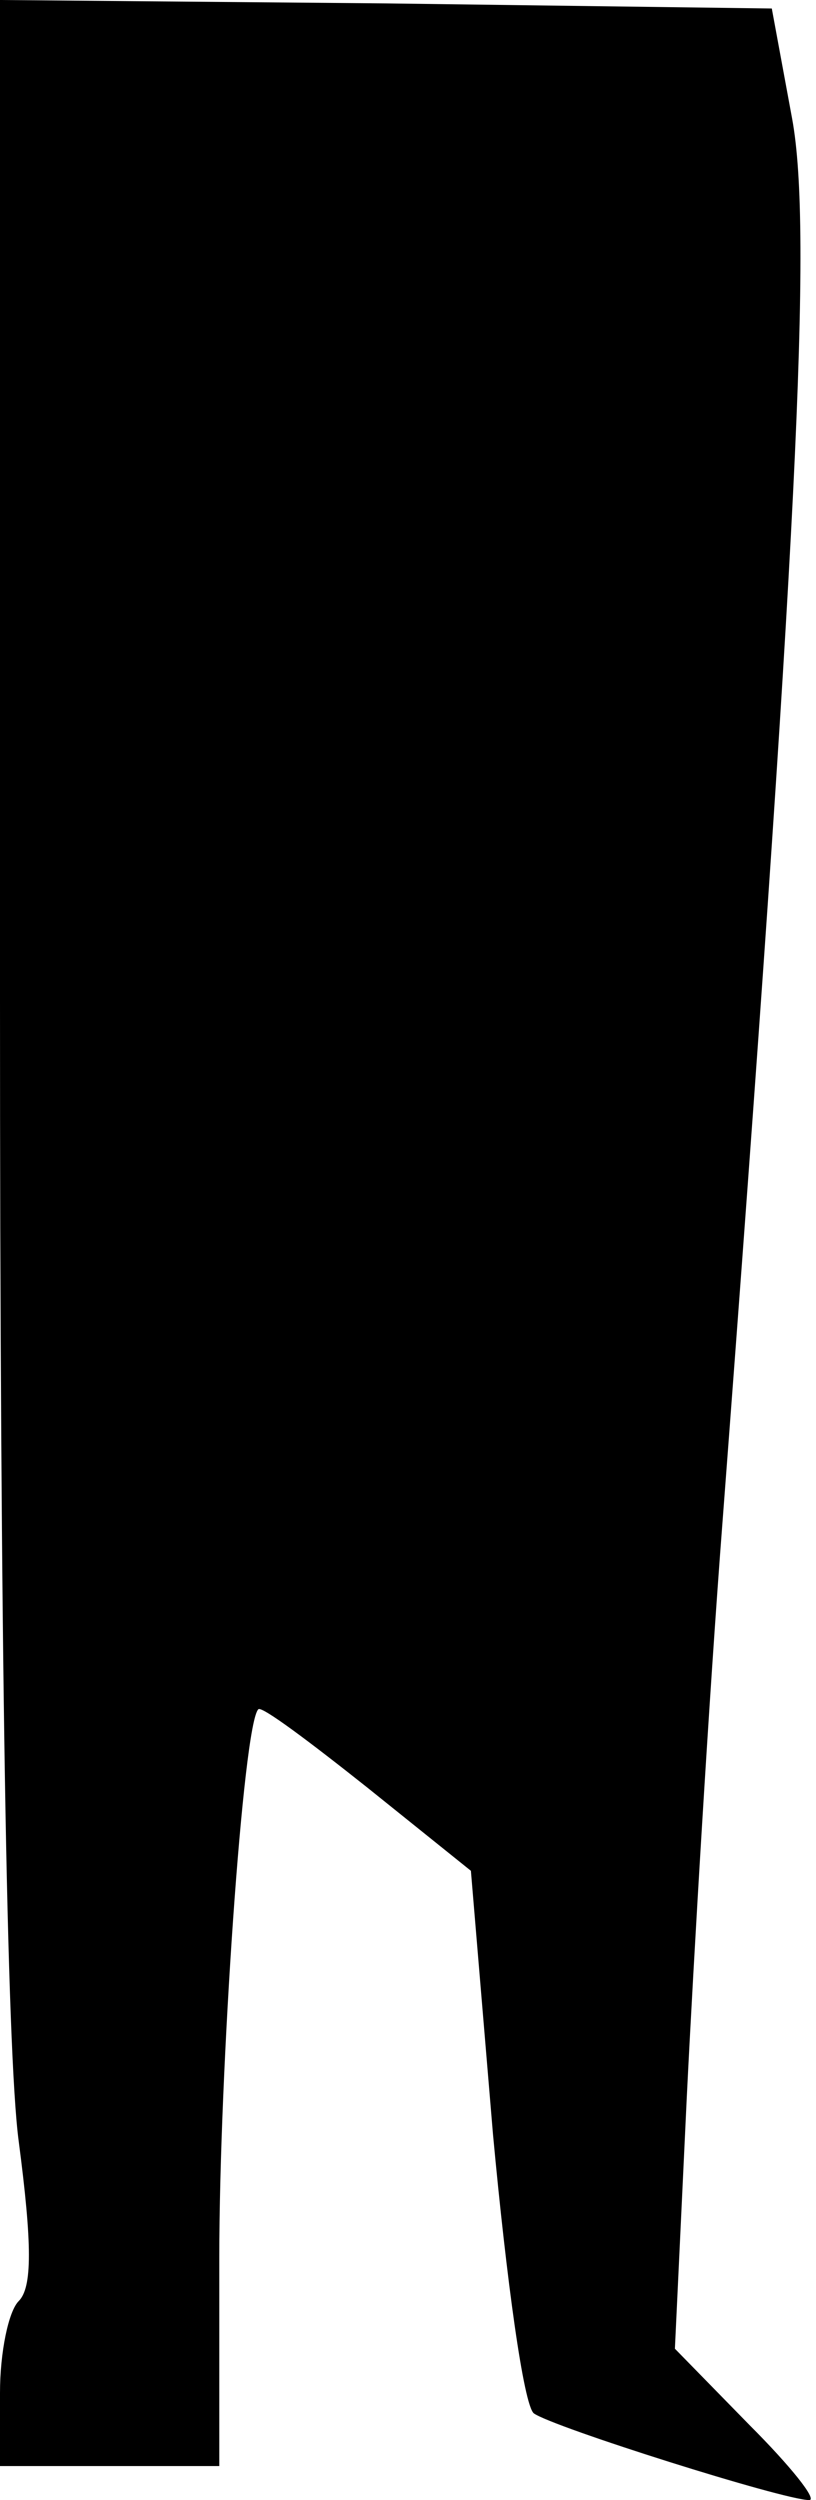 <?xml version="1.0" standalone="no"?>
<!DOCTYPE svg PUBLIC "-//W3C//DTD SVG 20010904//EN"
 "http://www.w3.org/TR/2001/REC-SVG-20010904/DTD/svg10.dtd">
<svg version="1.0" xmlns="http://www.w3.org/2000/svg"
 width="48pt" height="147pt" viewBox="0 0 48 147"
 preserveAspectRatio="xMidYMid meet">
<g transform="translate(0,147) scale(0.1,-0.1)"
fill="#000000" stroke="none">
<path fill="#000000" stroke="none" d="M0 882 c0 -375 4 -619 11 -671 8 -61 8
-86 0 -94 -6 -6 -11 -30 -11 -54 l0 -43 64 0 65 0 0 123 c0 108 14 314 23 322
2 2 30 -19 64 -46 l61 -49 13 -155 c8 -86 18 -159 24 -164 11 -8 147 -51 162
-51 5 0 -11 20 -35 44 l-44 45 7 148 c4 81 13 234 21 338 44 579 53 759 41
825 l-12 65 -227 3 -227 2 0 -588z"/>
</g>
</svg>
